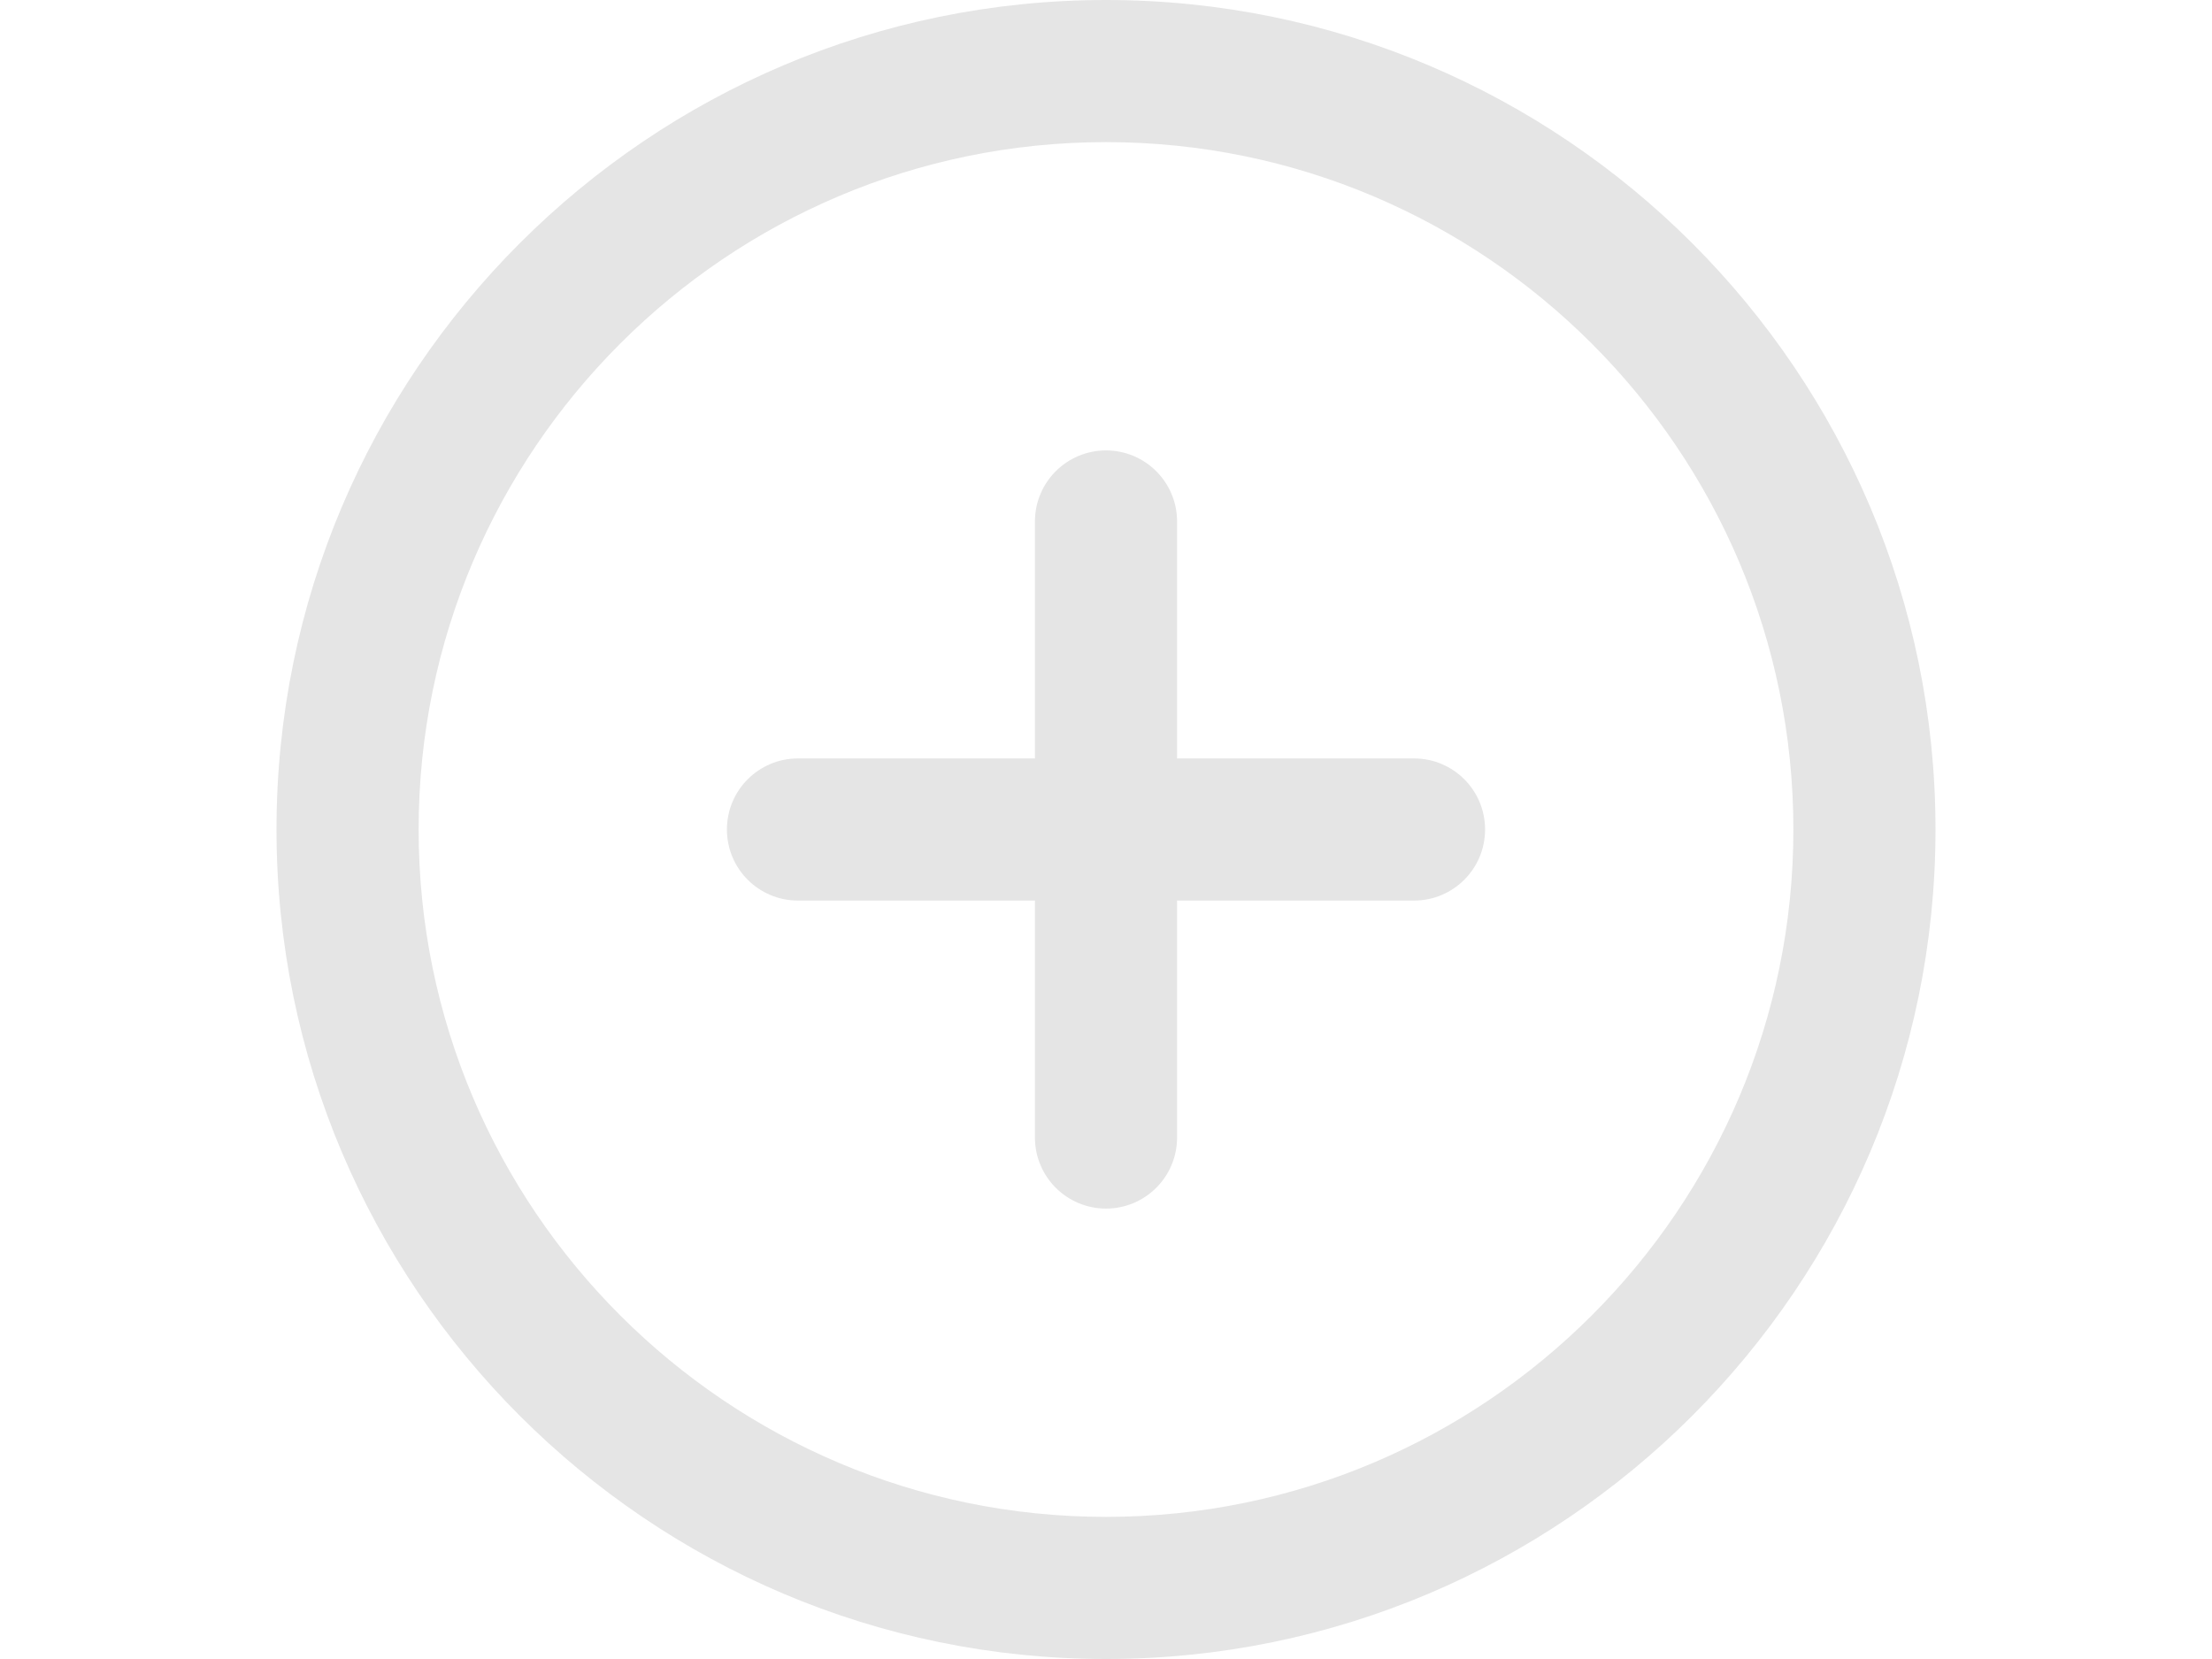 <?xml version="1.0" encoding="UTF-8"?><svg id="Layer_1" xmlns="http://www.w3.org/2000/svg" viewBox="0 0 80 60"><defs><style>.cls-1{fill:#e5e5e5;}</style></defs><path class="cls-1" d="M40,60c-16.54,0-30-13.46-30-30S23.46,0,40,0s30,13.46,30,30-13.46,30-30,30ZM40,5.14c-13.71,0-24.86,11.15-24.86,24.86s11.15,24.86,24.86,24.86,24.86-11.15,24.86-24.86S53.71,5.14,40,5.14Z"/><path class="cls-1" d="M51.14,27.43h-8.57v-8.57c0-1.42-1.15-2.57-2.57-2.57s-2.57,1.15-2.57,2.57v8.57h-8.57c-1.42,0-2.57,1.15-2.57,2.57s1.15,2.57,2.57,2.57h8.57v8.57c0,1.42,1.15,2.57,2.57,2.57s2.57-1.15,2.57-2.57v-8.57h8.57c1.42,0,2.57-1.15,2.57-2.57s-1.15-2.57-2.57-2.57Z"/></svg>
